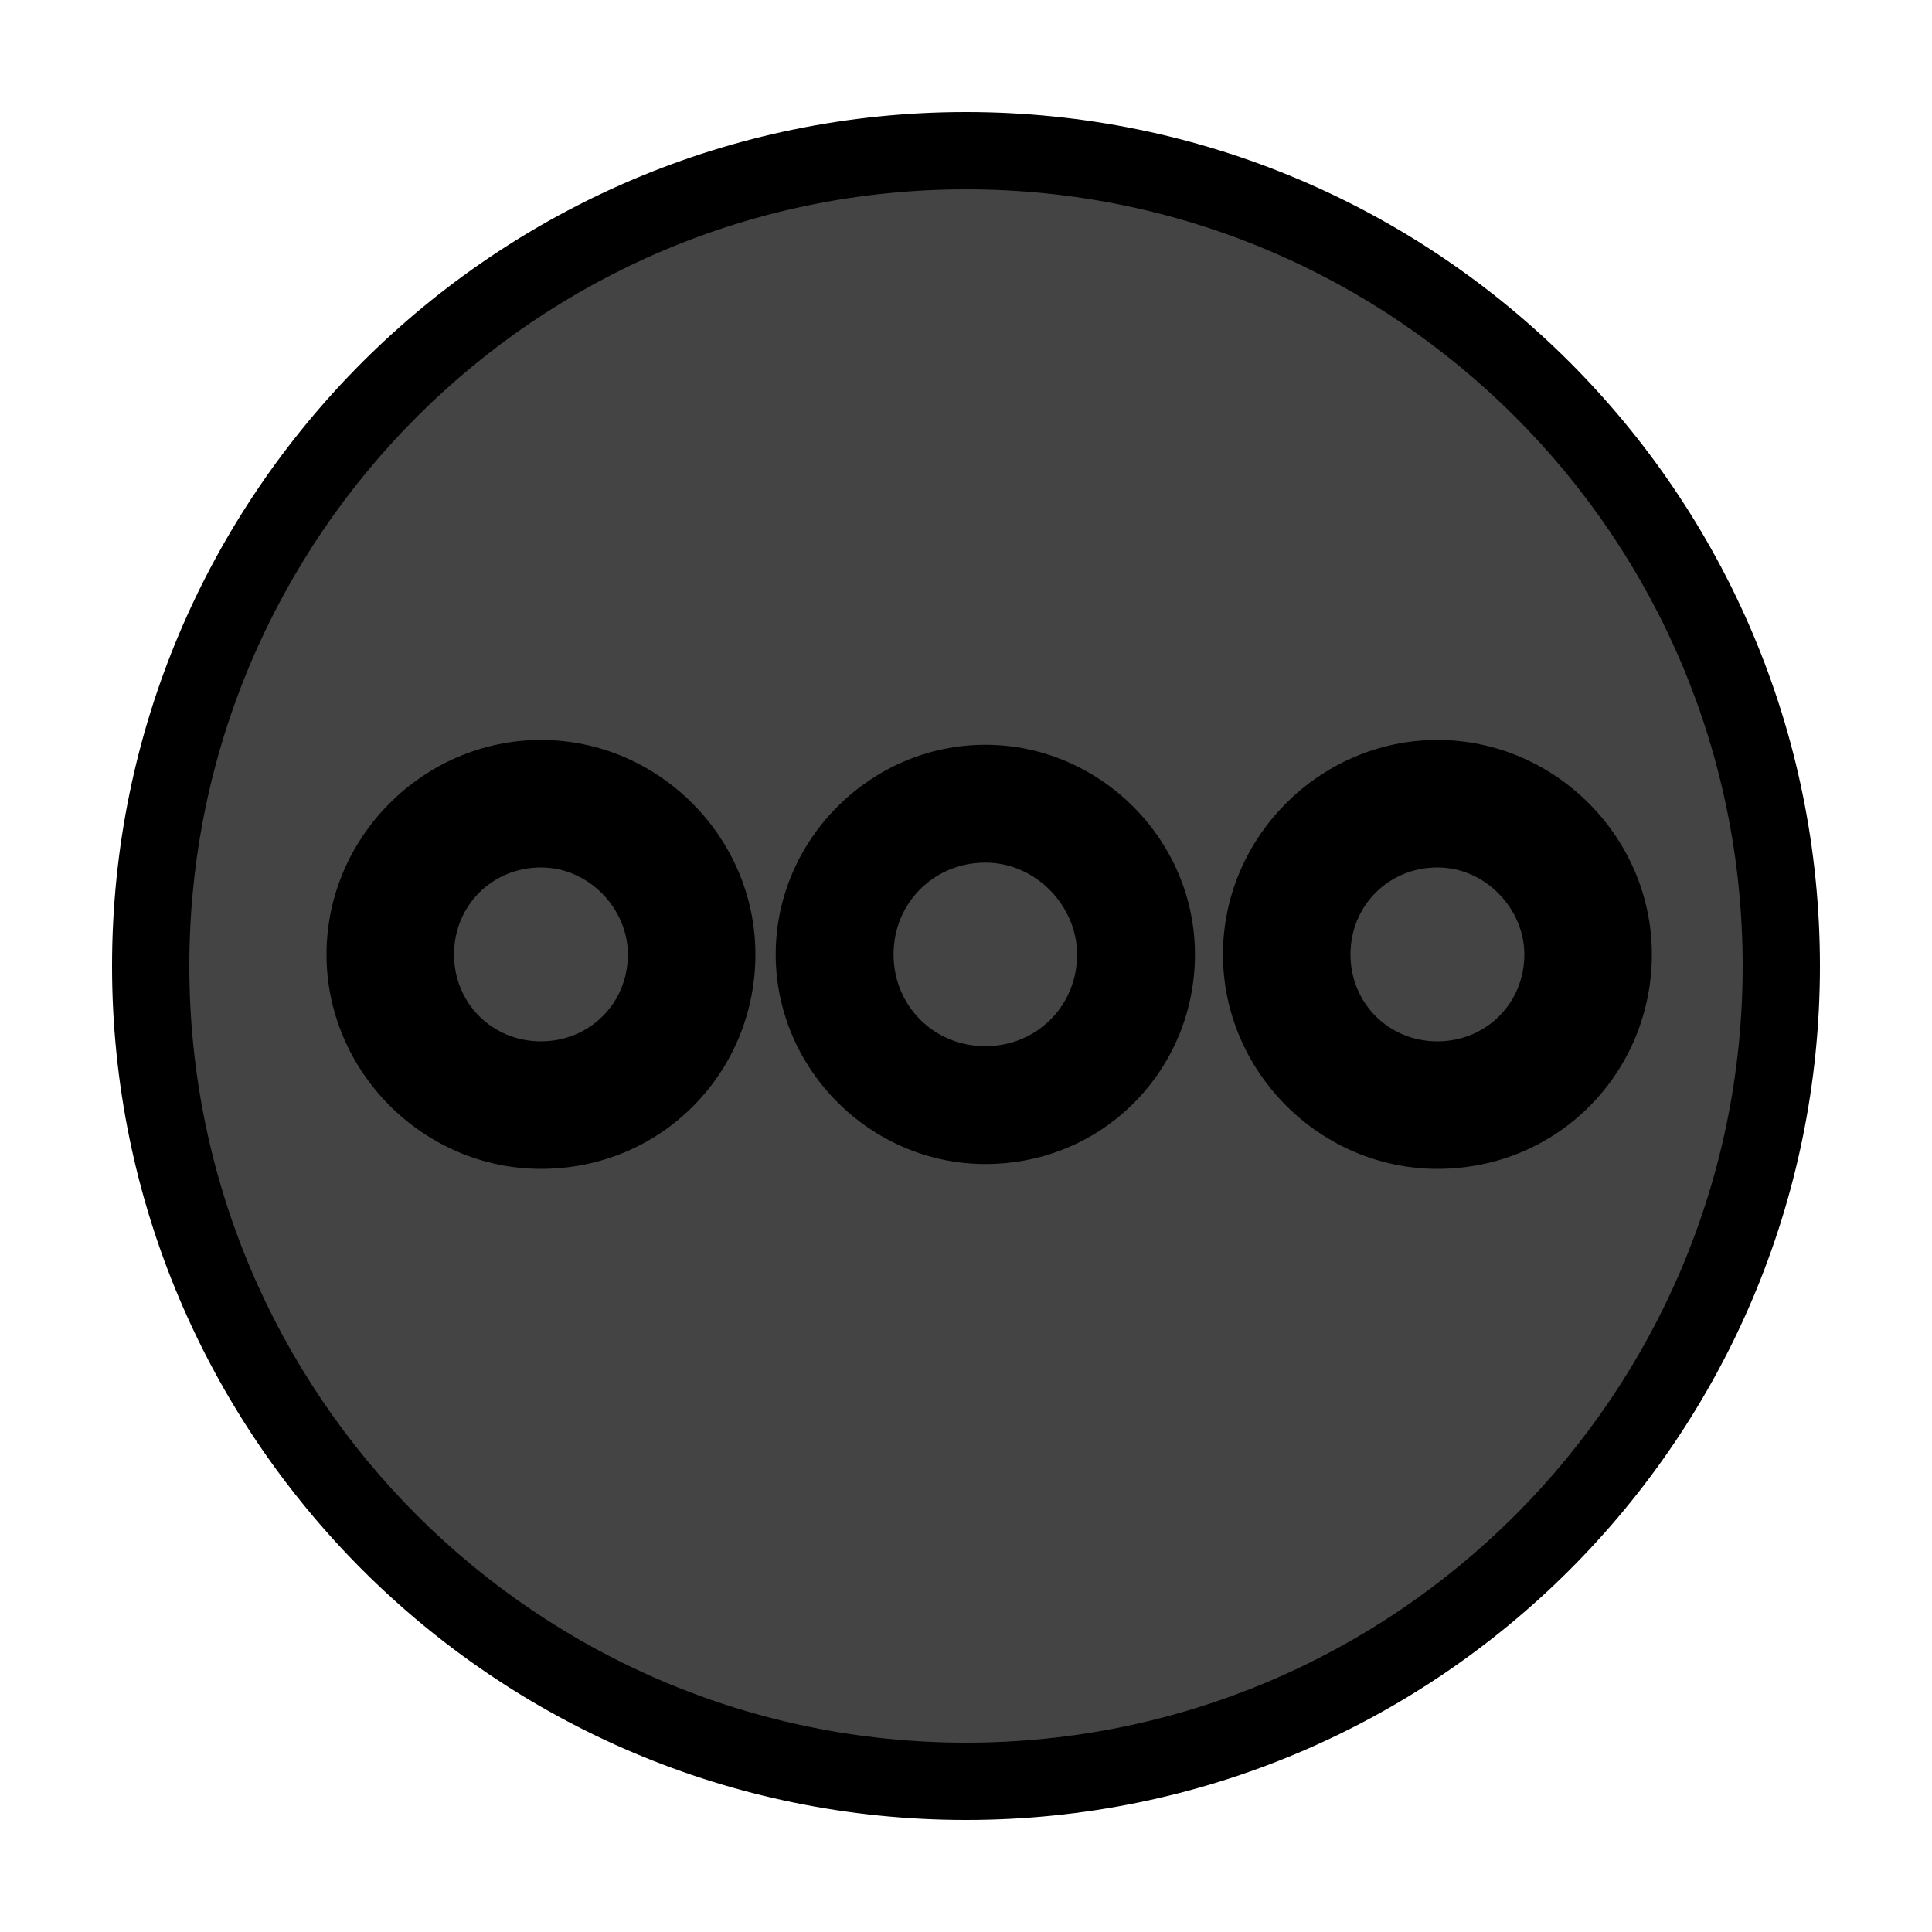<?xml version="1.0" encoding="utf-8"?>
<!-- Generator: Adobe Illustrator 23.0.1, SVG Export Plug-In . SVG Version: 6.00 Build 0)  -->
<svg version="1.1" id="Layer_1" xmlns="http://www.w3.org/2000/svg" xmlns:xlink="http://www.w3.org/1999/xlink" x="0px" y="0px"
	 viewBox="0 0 50 50" style="enable-background:new 0 0 50 50;" xml:space="preserve">
<style type="text/css">
	.st0{fill:#444445;}
	.st1{opacity:0;fill:none;}
	.st2{fill:#B1B2B1;stroke:#000000;stroke-width:0.25;stroke-miterlimit:10;}
	.st3{stroke:#000000;stroke-width:0.25;stroke-miterlimit:10;}
	.st4{fill:#B1B2B1;stroke:#000000;stroke-width:0.5;stroke-miterlimit:10;}
	.st5{stroke:#000000;stroke-width:0.5;stroke-miterlimit:10;}
</style>
<g>
	<g>
		<g>
			<path class="st0" d="M25,3.9C13.3,3.9,3.9,13.3,3.9,25S13.3,46.1,25,46.1S46.1,36.7,46.1,25S36.7,3.9,25,3.9z"/>
			<path d="M25,47.1C12.8,47.1,2.9,37.2,2.9,25S12.8,2.9,25,2.9S47.1,12.8,47.1,25S37.2,47.1,25,47.1z M25,4.9
				c-11.1,0-20.1,9-20.1,20.1s9,20.1,20.1,20.1s20.1-9,20.1-20.1C45.1,13.9,36.1,4.9,25,4.9z"/>
		</g>
		<circle class="st1" cx="109.8" cy="58.4" r="21.6"/>
		<circle class="st1" cx="24.4" cy="24.7" r="20.7"/>
	</g>
	<g>
		<g>
			<circle class="st0" cx="25.5" cy="24.7" r="3.9"/>
			<path d="M25.5,29.6c-2.7,0-4.9-2.2-4.9-4.9s2.2-4.9,4.9-4.9s4.9,2.2,4.9,4.9S28.2,29.6,25.5,29.6z M25.5,21.8
				c-1.6,0-2.9,1.3-2.9,2.9s1.3,2.9,2.9,2.9s2.9-1.3,2.9-2.9S27.1,21.8,25.5,21.8z"/>
		</g>
		<g>
			<path class="st2" d="M25.5,29c-2.4,0-4.3-1.9-4.3-4.3s1.9-4.3,4.3-4.3s4.3,1.9,4.3,4.3S27.9,29,25.5,29z M25.5,21.2
				c-1.9,0-3.5,1.5-3.5,3.5s1.5,3.5,3.5,3.5s3.5-1.5,3.5-3.5S27.4,21.2,25.5,21.2z"/>
			<path class="st3" d="M25.5,30c-2.9,0-5.3-2.4-5.3-5.3c0-2.9,2.4-5.3,5.3-5.3s5.3,2.4,5.3,5.3S28.5,30,25.5,30z M25.5,22.2
				c-1.4,0-2.5,1.1-2.5,2.5s1.1,2.5,2.5,2.5c1.4,0,2.5-1.1,2.5-2.5C28,23.4,26.9,22.2,25.5,22.2z"/>
		</g>
	</g>
	<g>
		<g>
			<circle class="st0" cx="14" cy="24.7" r="3.9"/>
			<path d="M14,29.6c-2.7,0-4.9-2.2-4.9-4.9s2.2-4.9,4.9-4.9s4.9,2.2,4.9,4.9S16.7,29.6,14,29.6z M14,21.8c-1.6,0-2.9,1.3-2.9,2.9
				s1.3,2.9,2.9,2.9s2.9-1.3,2.9-2.9S15.6,21.8,14,21.8z"/>
		</g>
		<g>
			<path class="st4" d="M14,29c-2.4,0-4.3-1.9-4.3-4.3s1.9-4.3,4.3-4.3s4.3,1.9,4.3,4.3S16.4,29,14,29z M14,21.2
				c-1.9,0-3.5,1.5-3.5,3.5s1.6,3.5,3.5,3.5s3.5-1.5,3.5-3.5S15.9,21.2,14,21.2z"/>
			<path class="st5" d="M14,30c-2.9,0-5.3-2.4-5.3-5.3c0-2.9,2.4-5.3,5.3-5.3s5.3,2.4,5.3,5.3S17,30,14,30z M14,22.2
				c-1.4,0-2.5,1.1-2.5,2.5s1.1,2.5,2.5,2.5s2.5-1.1,2.5-2.5C16.5,23.4,15.4,22.2,14,22.2z"/>
		</g>
	</g>
	<g>
		<g>
			<circle class="st0" cx="37.2" cy="24.7" r="3.9"/>
			<path d="M37.2,29.6c-2.7,0-4.9-2.2-4.9-4.9s2.2-4.9,4.9-4.9s4.9,2.2,4.9,4.9C42.1,27.4,39.9,29.6,37.2,29.6z M37.2,21.8
				c-1.6,0-2.9,1.3-2.9,2.9s1.3,2.9,2.9,2.9s2.9-1.3,2.9-2.9S38.8,21.8,37.2,21.8z"/>
		</g>
		<g>
			<path class="st4" d="M37.2,29c-2.4,0-4.3-1.9-4.3-4.3s1.9-4.3,4.3-4.3c2.4,0,4.3,1.9,4.3,4.3S39.6,29,37.2,29z M37.2,21.2
				c-1.9,0-3.5,1.5-3.5,3.5s1.5,3.5,3.5,3.5s3.5-1.5,3.5-3.5S39.1,21.2,37.2,21.2z"/>
			<path class="st5" d="M37.2,30c-2.9,0-5.3-2.4-5.3-5.3c0-2.9,2.4-5.3,5.3-5.3c2.9,0,5.3,2.4,5.3,5.3S40.2,30,37.2,30z M37.2,22.2
				c-1.4,0-2.5,1.1-2.5,2.5s1.1,2.5,2.5,2.5s2.5-1.1,2.5-2.5C39.7,23.4,38.6,22.2,37.2,22.2z"/>
		</g>
	</g>
</g>
</svg>
